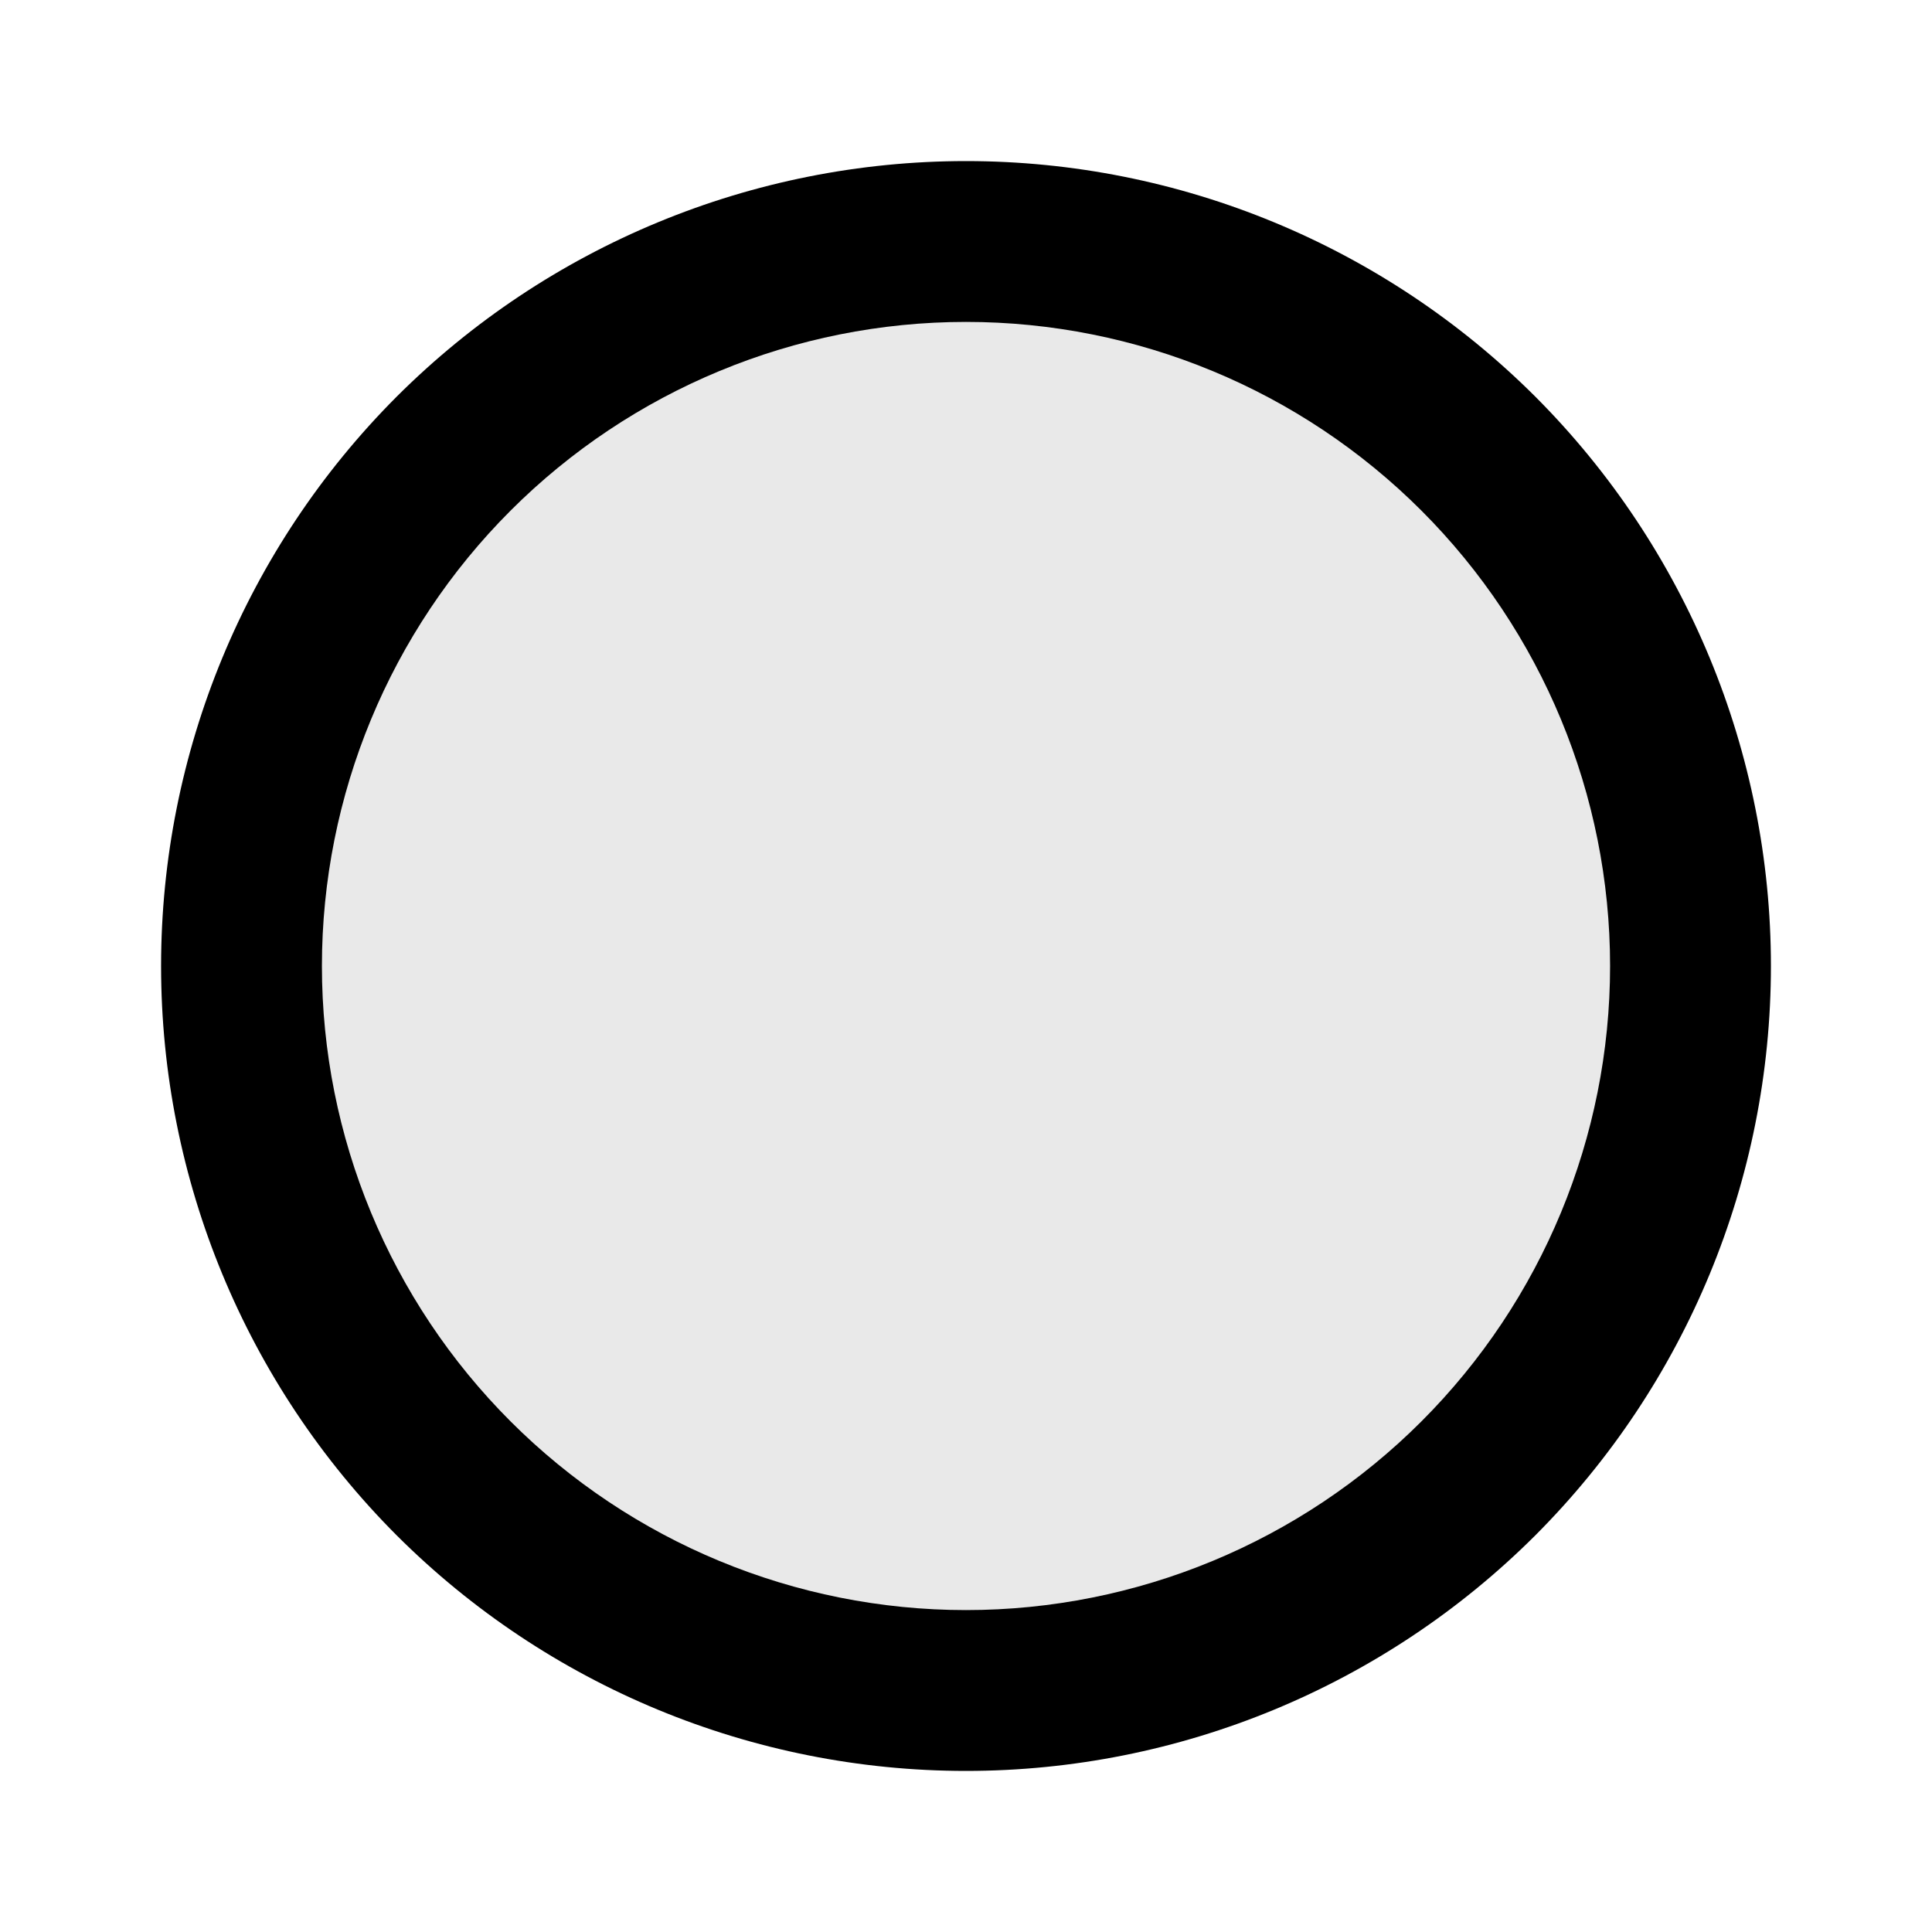 <?xml version="1.0" encoding="UTF-8"?>
<svg xmlns="http://www.w3.org/2000/svg" xmlns:xlink="http://www.w3.org/1999/xlink" width="32" height="32" viewBox="0 0 32 32">
<path fill-rule="evenodd" fill="rgb(0%, 0%, 0%)" fill-opacity="1" d="M 6.57 6.57 C 9.074 4.07 12.465 2.668 16 2.668 C 19.535 2.668 22.926 4.07 25.43 6.57 C 27.93 9.074 29.332 12.465 29.332 16 C 29.332 19.535 27.93 22.926 25.43 25.43 C 22.926 27.93 19.535 29.332 16 29.332 C 12.465 29.332 9.074 27.93 6.57 25.43 C 4.07 22.926 2.668 19.535 2.668 16 C 2.668 12.465 4.07 9.074 6.57 6.57 Z M 6.57 6.57 "/>
<path fill-rule="nonzero" fill="rgb(91.373%, 91.373%, 91.373%)" fill-opacity="1" d="M 26.668 16 C 26.668 18.828 25.543 21.543 23.543 23.543 C 21.543 25.543 18.828 26.668 16 26.668 C 13.172 26.668 10.457 25.543 8.457 23.543 C 6.457 21.543 5.332 18.828 5.332 16 C 5.332 13.172 6.457 10.457 8.457 8.457 C 10.457 6.457 13.172 5.332 16 5.332 C 18.828 5.332 21.543 6.457 23.543 8.457 C 25.543 10.457 26.668 13.172 26.668 16 Z M 26.668 16 "/>
</svg>
